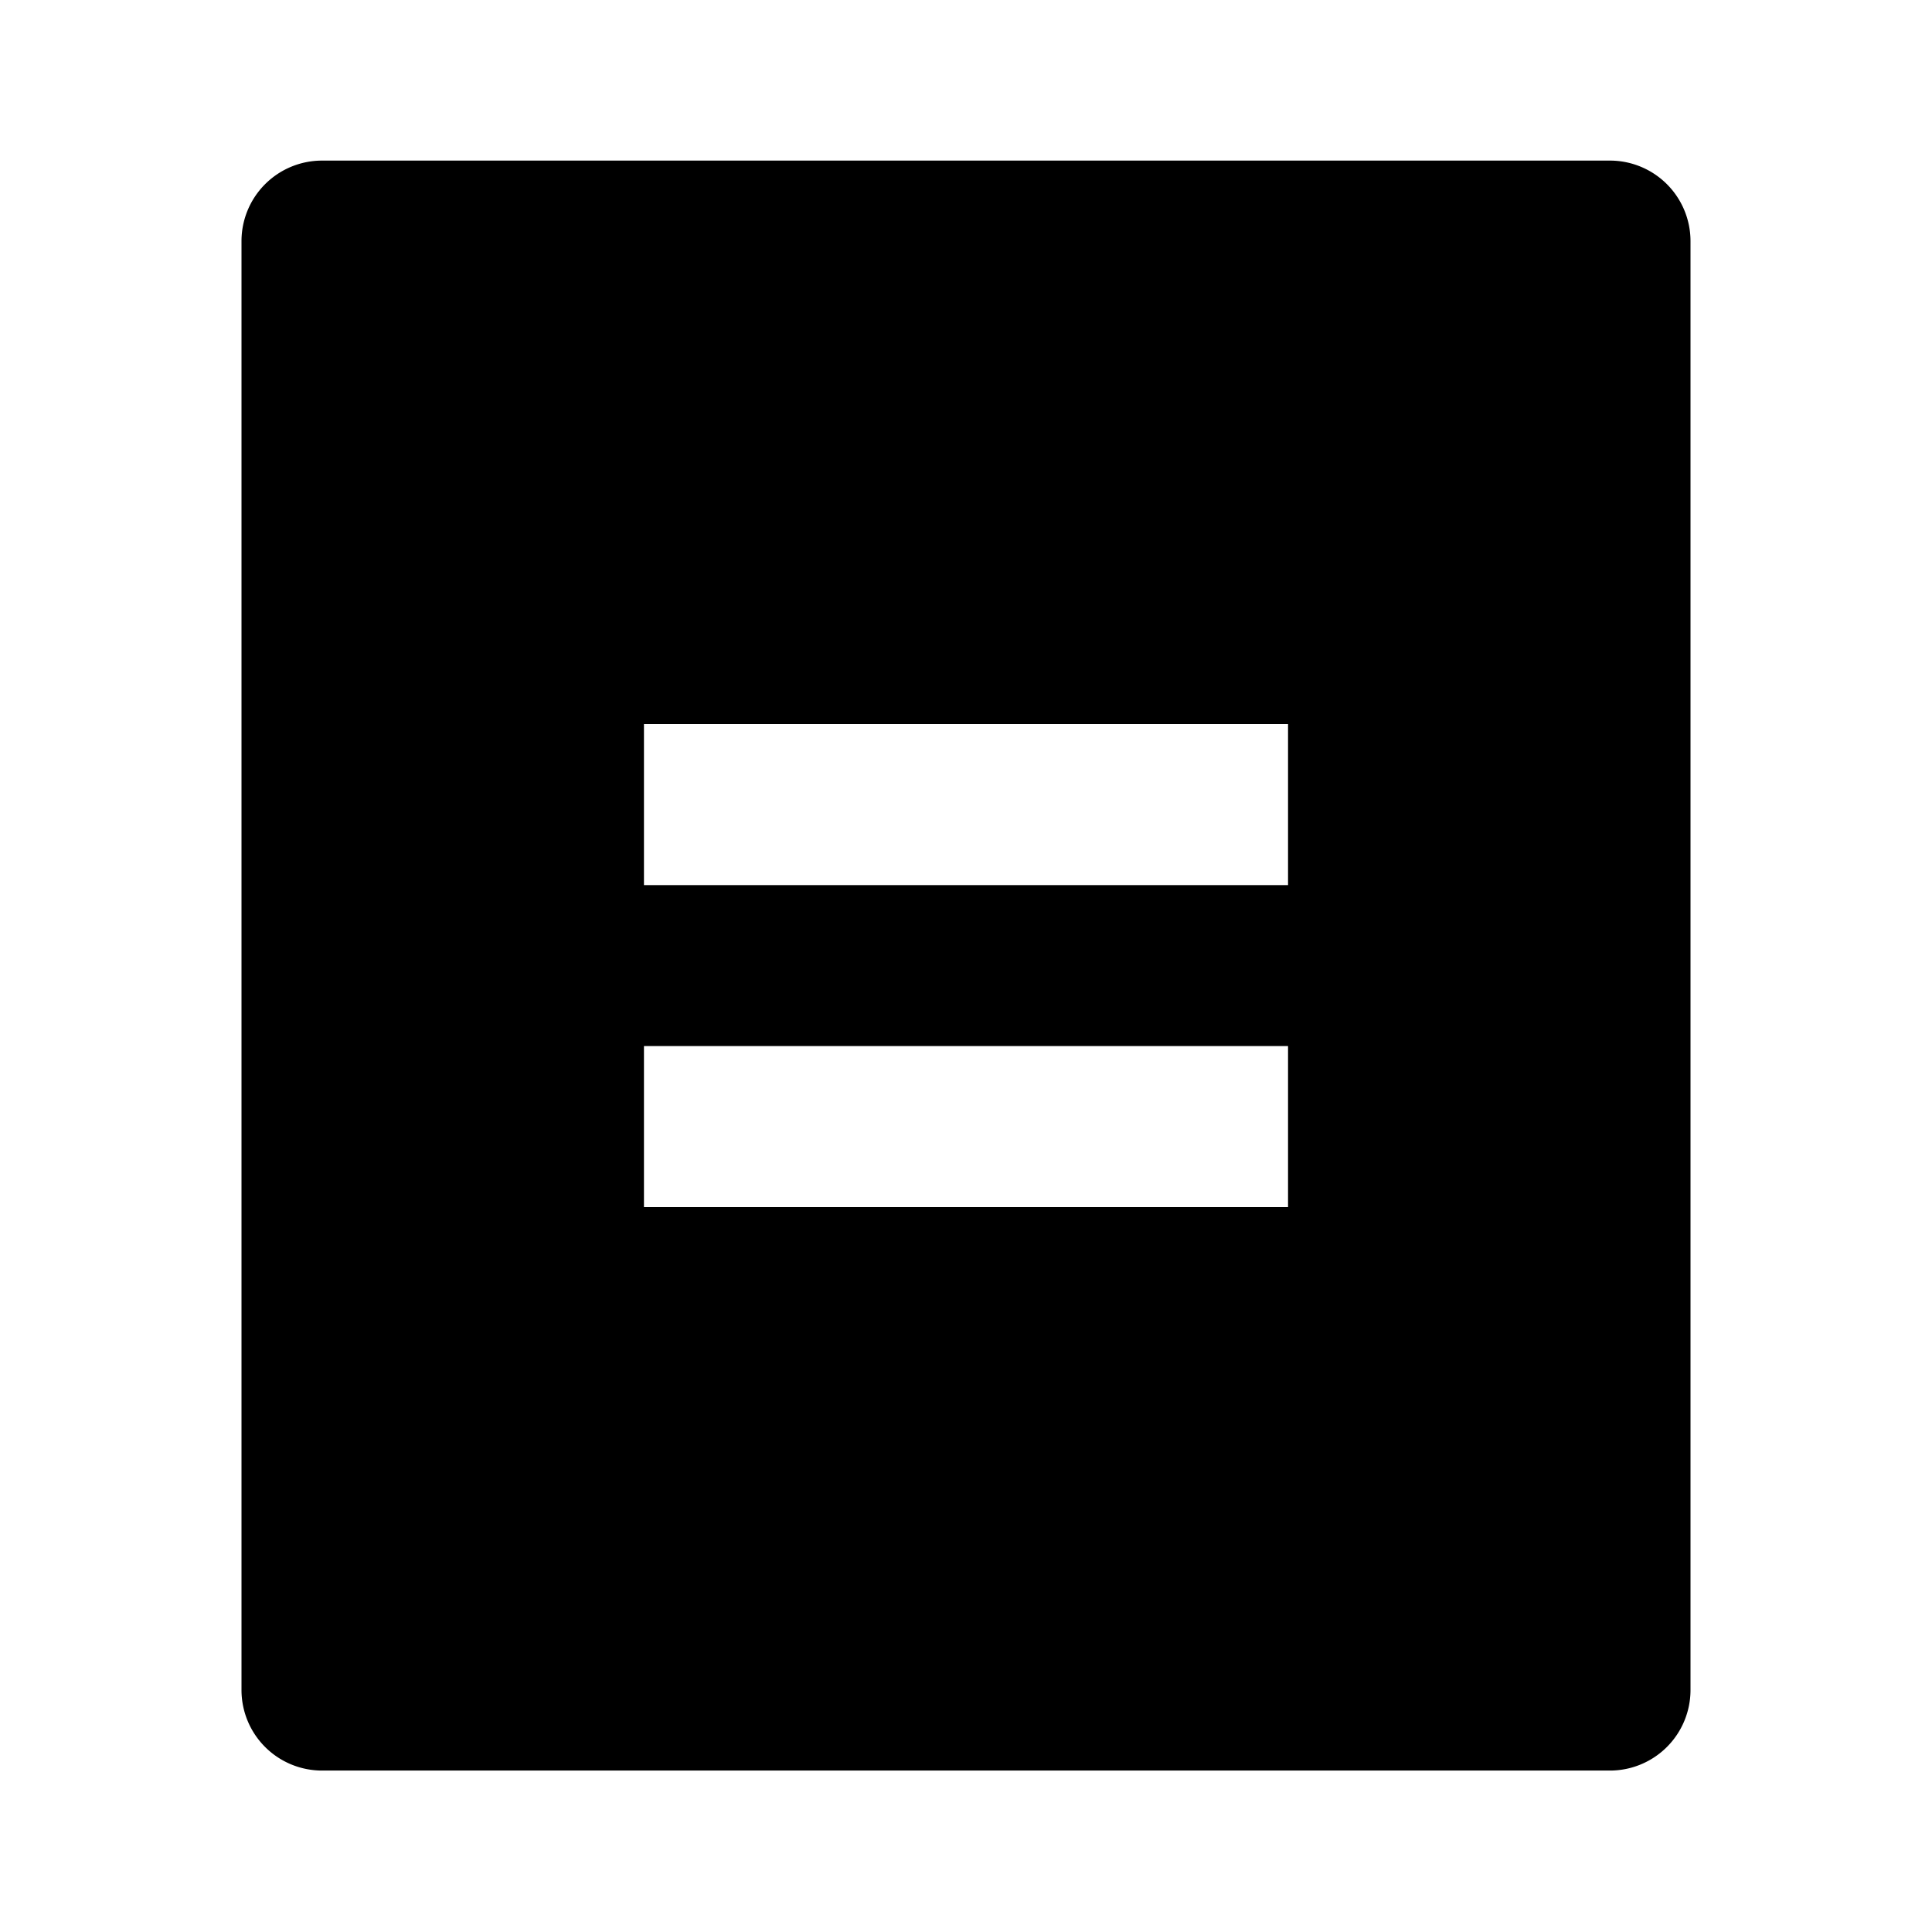 <svg width="16" height="16" xmlns="http://www.w3.org/2000/svg"><path d="M13.333 14.663H2.667A.667.667 0 0 1 2 13.997v-12a.667.667 0 0 1 .667-.667h10.666a.667.667 0 0 1 .667.667v12a.667.667 0 0 1-.667.666zm-8-8.666V7.33h5.334V5.997H5.333zm0 2.666v1.334h5.334V8.663H5.333z"/></svg>